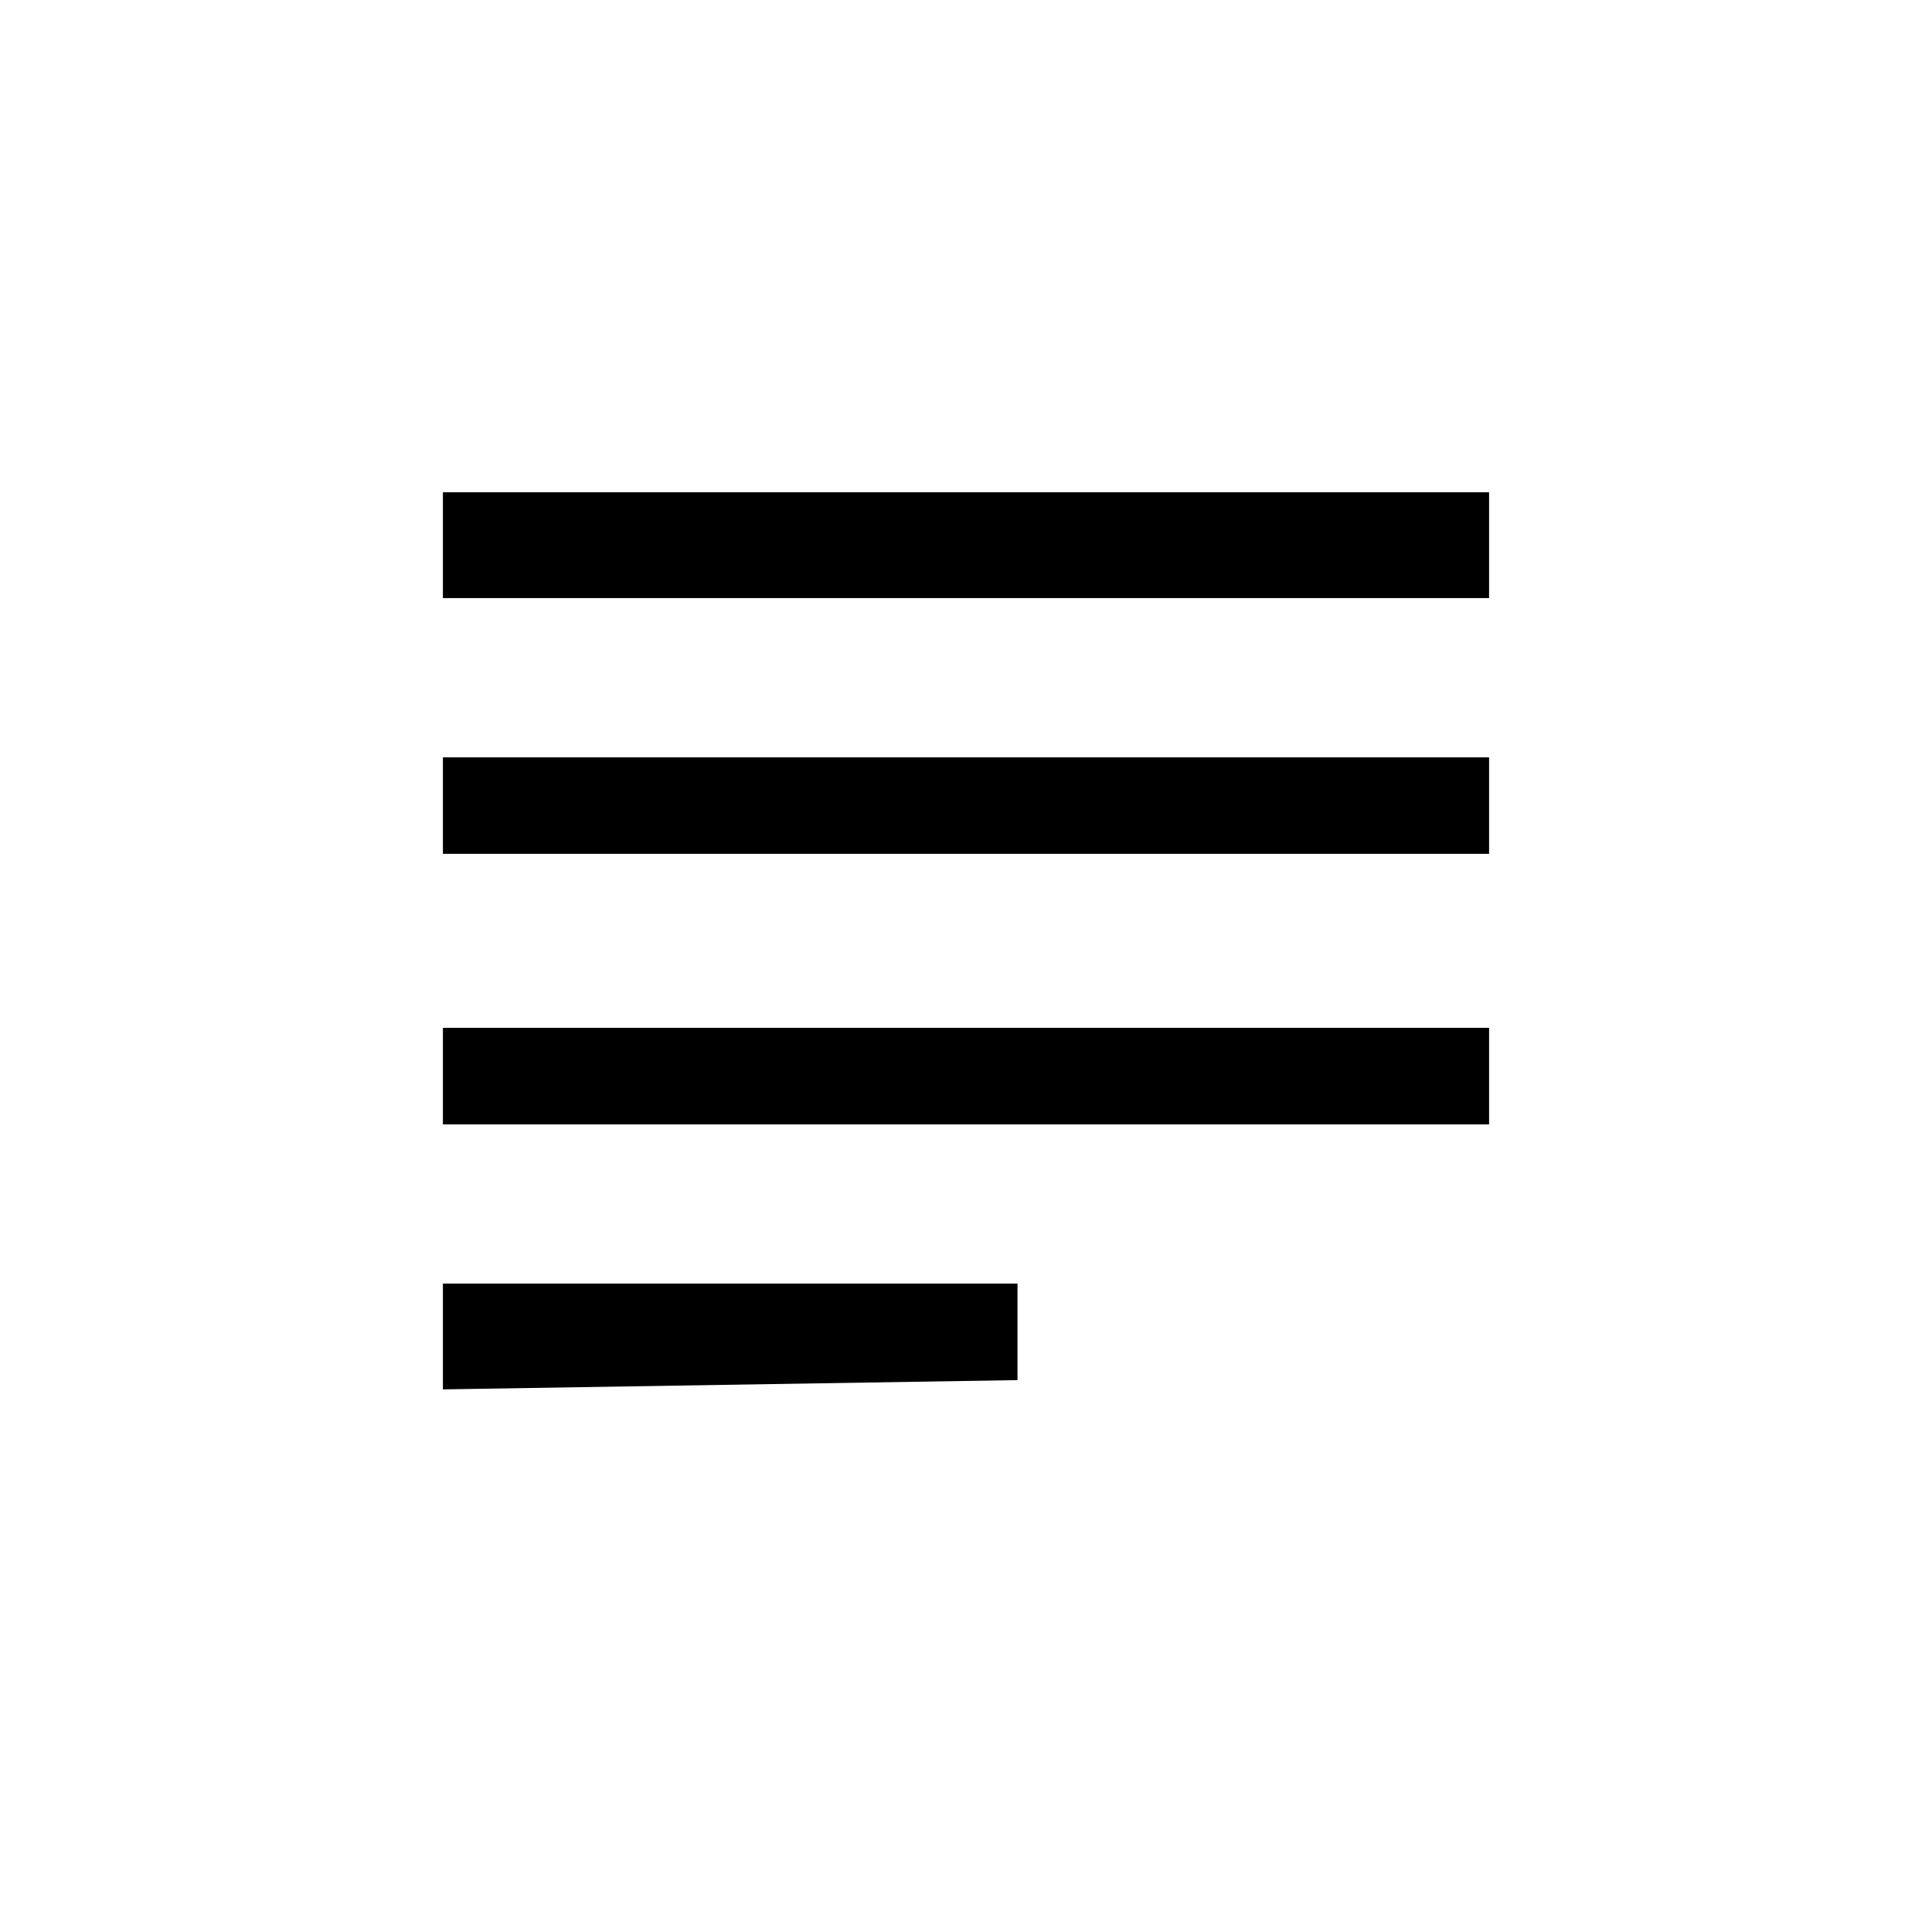 <svg xmlns="http://www.w3.org/2000/svg" height="20" viewBox="0 -960 960 960" width="20"><path d="M220.08-269.62v-52.57h285.5v47.96l-285.5 4.61Zm0-131.69v-47.96h519.84v47.96H220.08Zm0-134.42v-47.96h519.84v47.96H220.08Zm0-127.08v-52.57h519.84v52.57H220.08Z"/></svg>